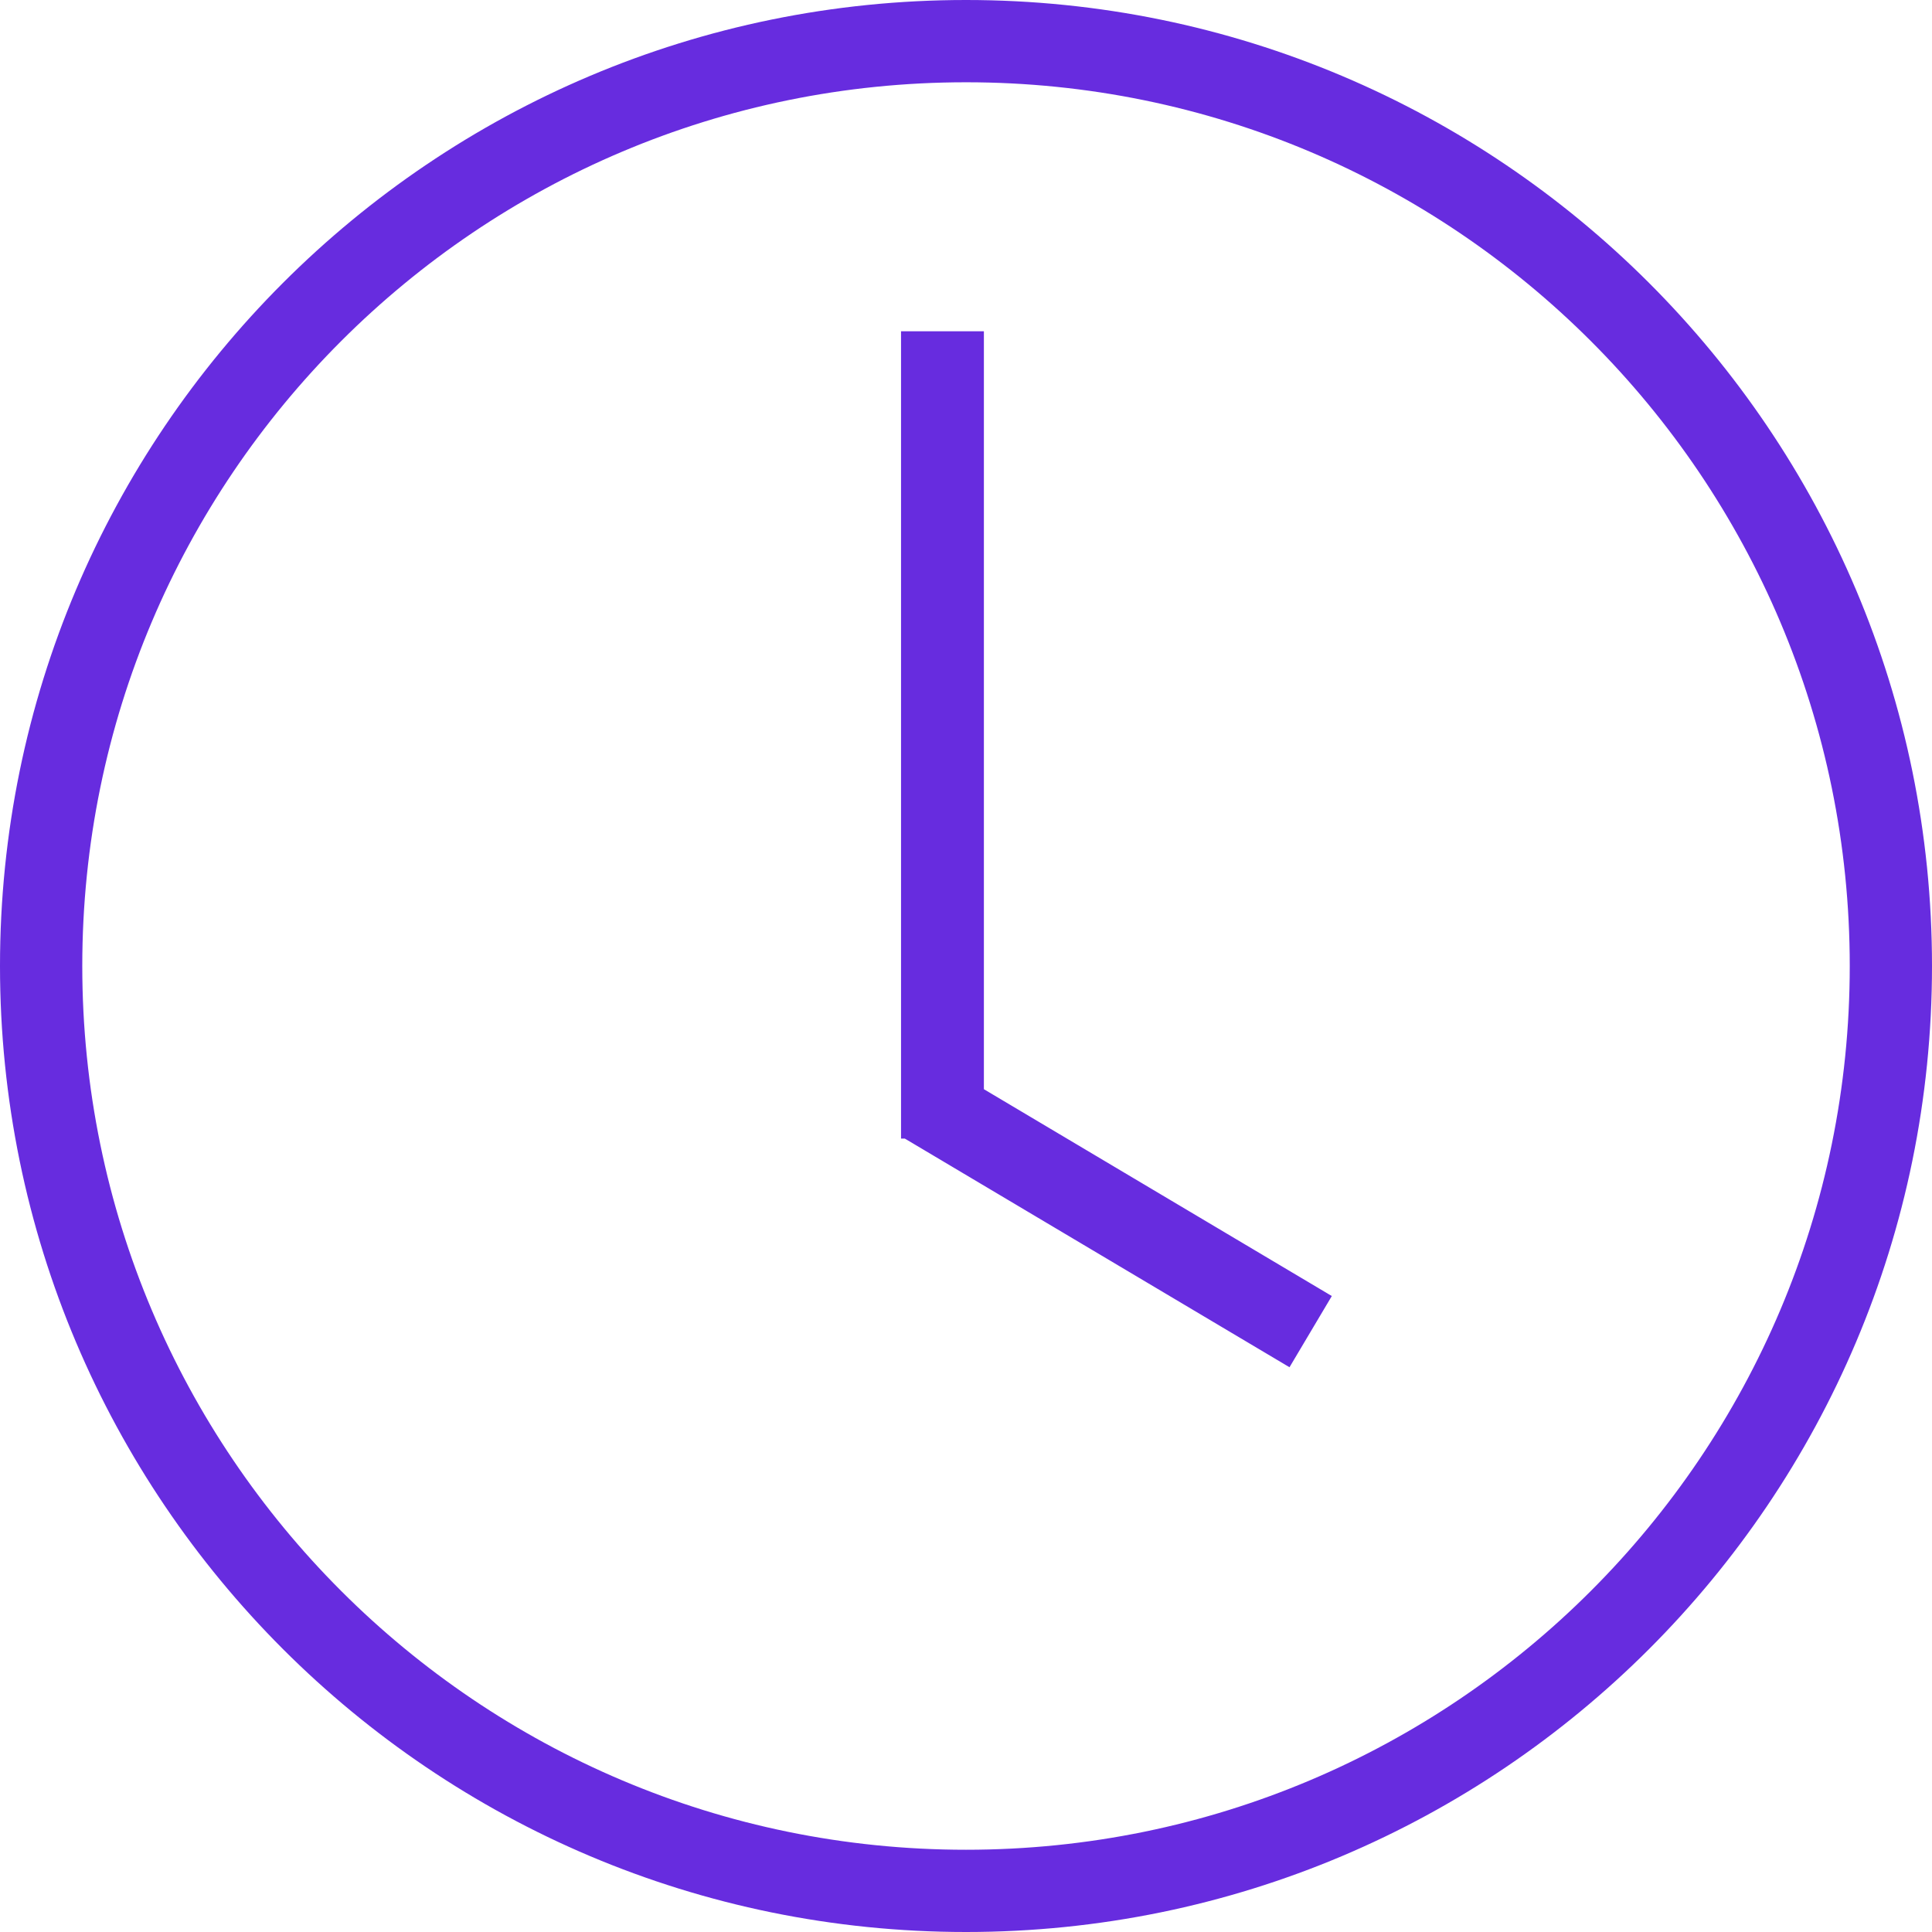 <?xml version="1.0" encoding="utf-8"?>
<!-- Generator: Adobe Illustrator 16.0.1, SVG Export Plug-In . SVG Version: 6.00 Build 0)  -->
<!DOCTYPE svg PUBLIC "-//W3C//DTD SVG 1.1//EN" "http://www.w3.org/Graphics/SVG/1.1/DTD/svg11.dtd">
<svg version="1.1" id="Layer_1" xmlns="http://www.w3.org/2000/svg" xmlns:xlink="http://www.w3.org/1999/xlink" x="0px" y="0px"
	 width="70px" height="70px" viewBox="0 0 70 70" enable-background="new 0 0 70 70" xml:space="preserve">
<g>
	<path fill="#672CDF" d="M35,0C15.67,0,0,15.67,0,35s15.67,35,35,35s35-15.67,35-35S54.33,0,35,0z M35,67.02
		C17.317,67.02,2.981,52.684,2.981,35C2.981,17.317,17.317,2.981,35,2.981c17.684,0,32.02,14.335,32.02,32.019
		C67.02,52.684,52.684,67.02,35,67.02z"/>
	<polygon fill="#672CDF" points="48.254,46.958 35.648,39.464 35.648,12.002 32.646,12.002 32.646,41.253 32.783,41.253 
		46.721,49.538 	"/>
</g>
</svg>
